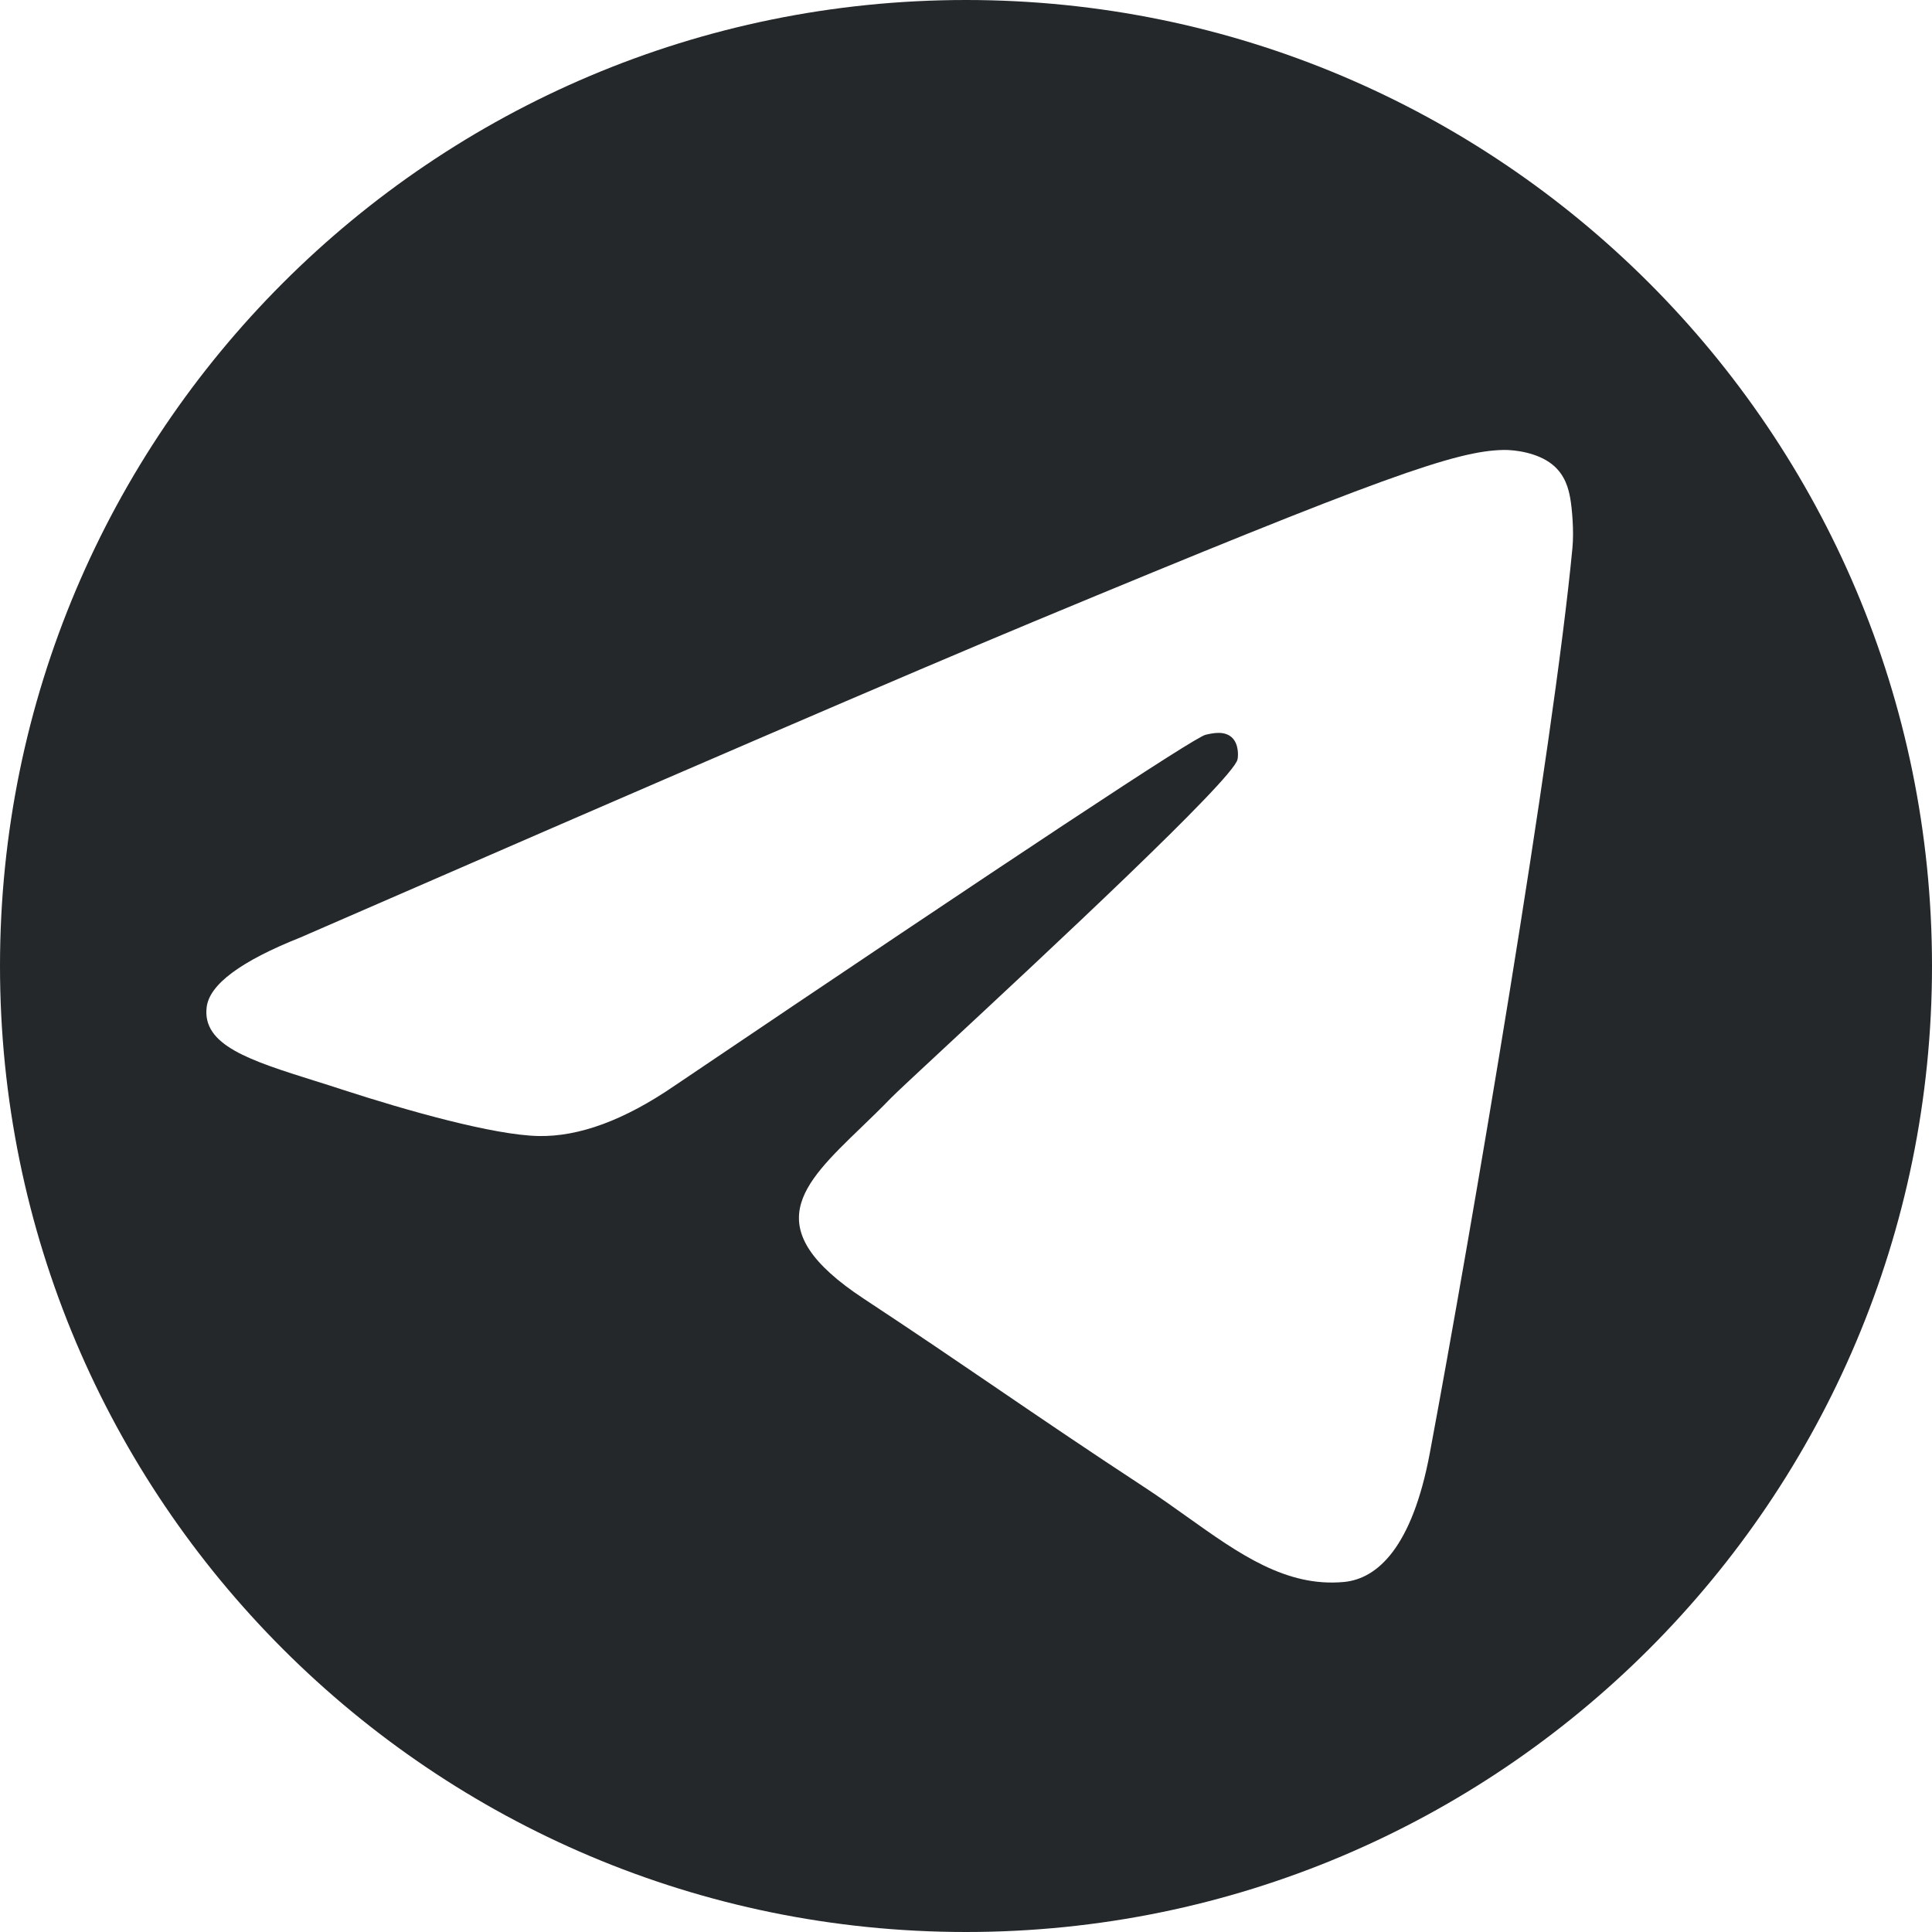 <svg width="48" height="48" viewBox="0 0 48 48" fill="none" xmlns="http://www.w3.org/2000/svg">
<g clip-path="url(#clip0_602_8764)">
<path fill-rule="evenodd" clip-rule="evenodd" d="M24 48C37.255 48 48 37.255 48 24C48 10.745 37.255 0 24 0C10.745 0 0 10.745 0 24C0 37.255 10.745 48 24 48ZM7.461 23.292C16.576 19.321 22.654 16.703 25.695 15.438C34.377 11.827 36.182 11.2 37.358 11.179C37.616 11.174 38.195 11.239 38.569 11.542C38.886 11.799 38.972 12.146 39.014 12.389C39.056 12.633 39.108 13.187 39.066 13.62C38.596 18.564 36.56 30.561 35.524 36.098C35.086 38.441 34.223 39.227 33.387 39.304C31.95 39.436 30.786 38.606 29.491 37.683C29.15 37.44 28.8 37.191 28.434 36.951C26.998 36.01 25.888 35.254 24.775 34.496L24.775 34.495L24.775 34.495L24.774 34.495C23.755 33.801 22.734 33.105 21.457 32.264C18.8 30.513 19.912 29.441 21.395 28.012C21.636 27.78 21.885 27.539 22.131 27.285C22.24 27.171 22.775 26.674 23.53 25.972L23.53 25.972L23.53 25.972C25.95 23.722 30.628 19.373 30.745 18.87C30.765 18.788 30.783 18.48 30.6 18.317C30.417 18.155 30.147 18.21 29.953 18.255C29.677 18.317 25.281 21.223 16.765 26.971C15.517 27.828 14.387 28.246 13.374 28.224C12.258 28.2 10.11 27.593 8.514 27.074C8.279 26.997 8.051 26.925 7.83 26.856C6.208 26.346 5.016 25.971 5.135 25.02C5.206 24.457 5.981 23.881 7.461 23.292Z" fill="#24282B"/>
</g>
<defs>
<clipPath id="clip0_602_8764">
<rect width="48" height="48" fill="white"/>
</clipPath>
</defs>
</svg>
